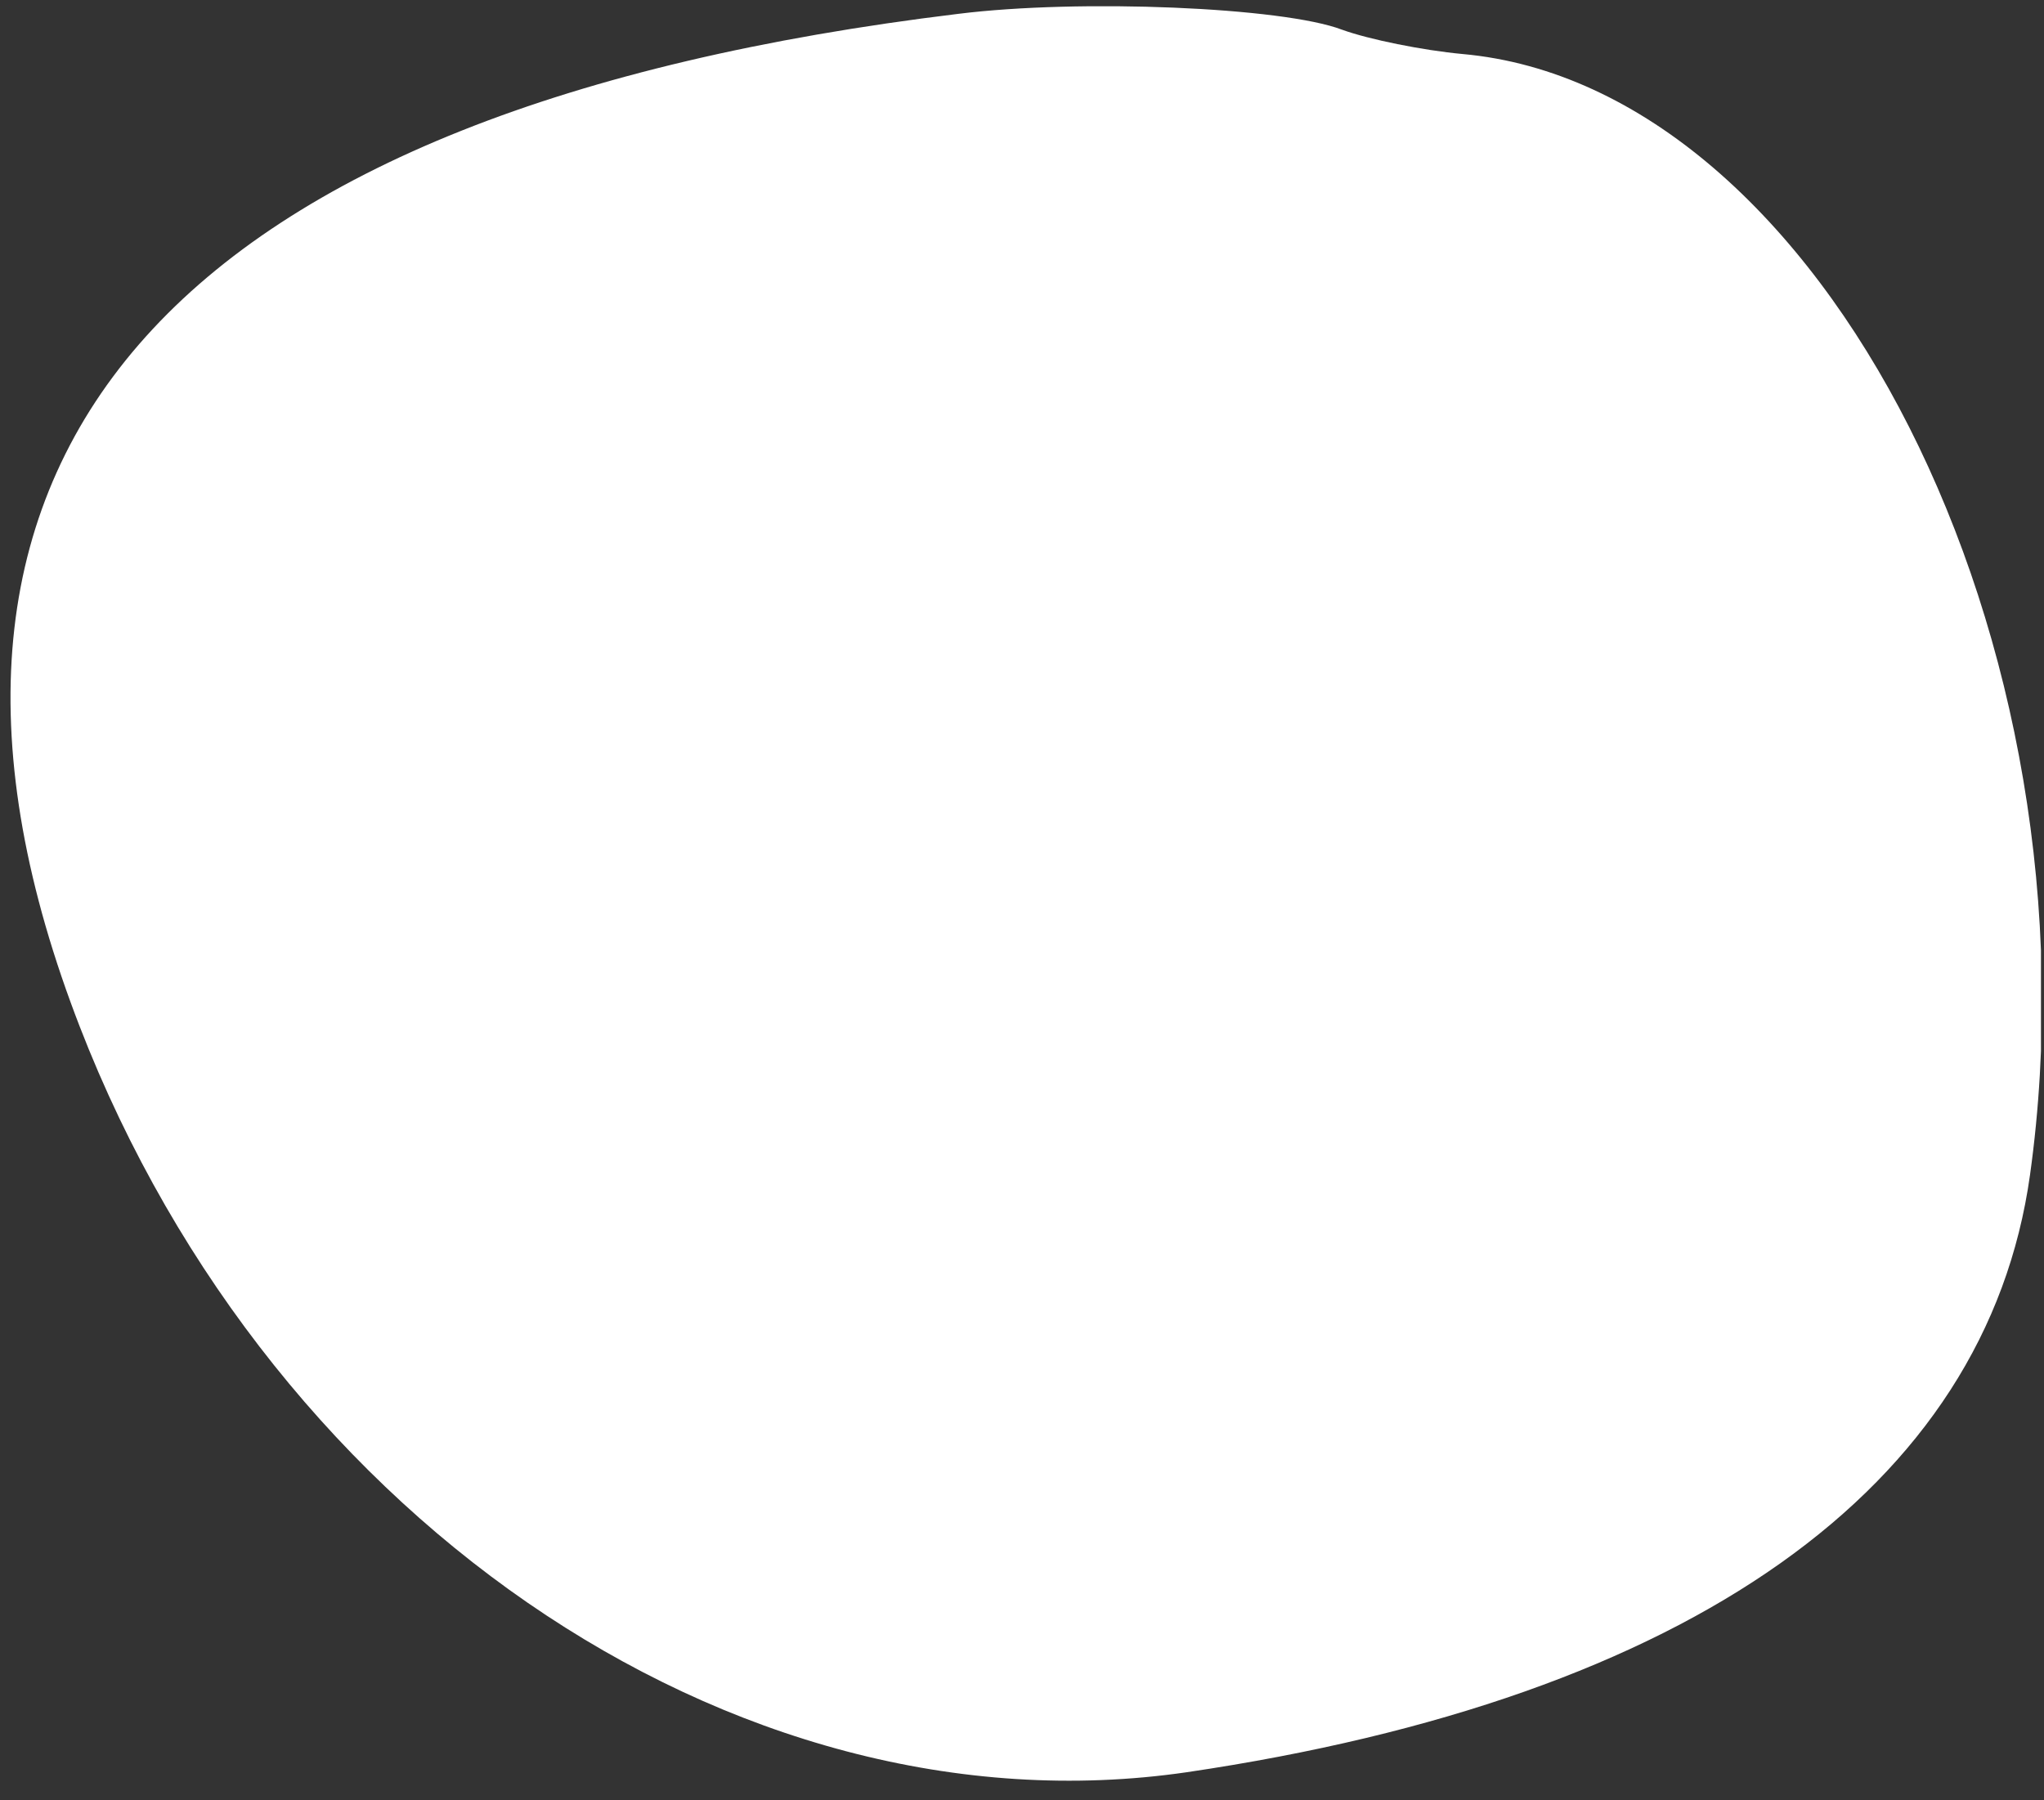 <svg width="168" height="148" viewBox="0 0 168 148" fill="none" xmlns="http://www.w3.org/2000/svg">
<rect x="0" y="0" width="168" height="148" fill="#333333" stroke="none"/>
<g clip-path="url(#clip0_1_145)">
<path d="M78.75 1.14C14.5 8.94 -10.75 37.04 5.8 82.39C21.05 124.19 60.15 151.14 97.55 145.69C138.85 139.59 163.25 122.34 166.85 96.59C172.95 52.84 149.8 7.09 120.2 4.44C116.95 4.14 112.5 3.24 110.3 2.44C105.45 0.59 88.75 -0.11 78.75 1.14Z" fill="white"/>
</g>
<defs>
<clipPath id="clip0_1_145">
<rect width="167" height="147" fill="white" transform="translate(0.75 0.09)"/>
</clipPath>
</defs>
</svg>
